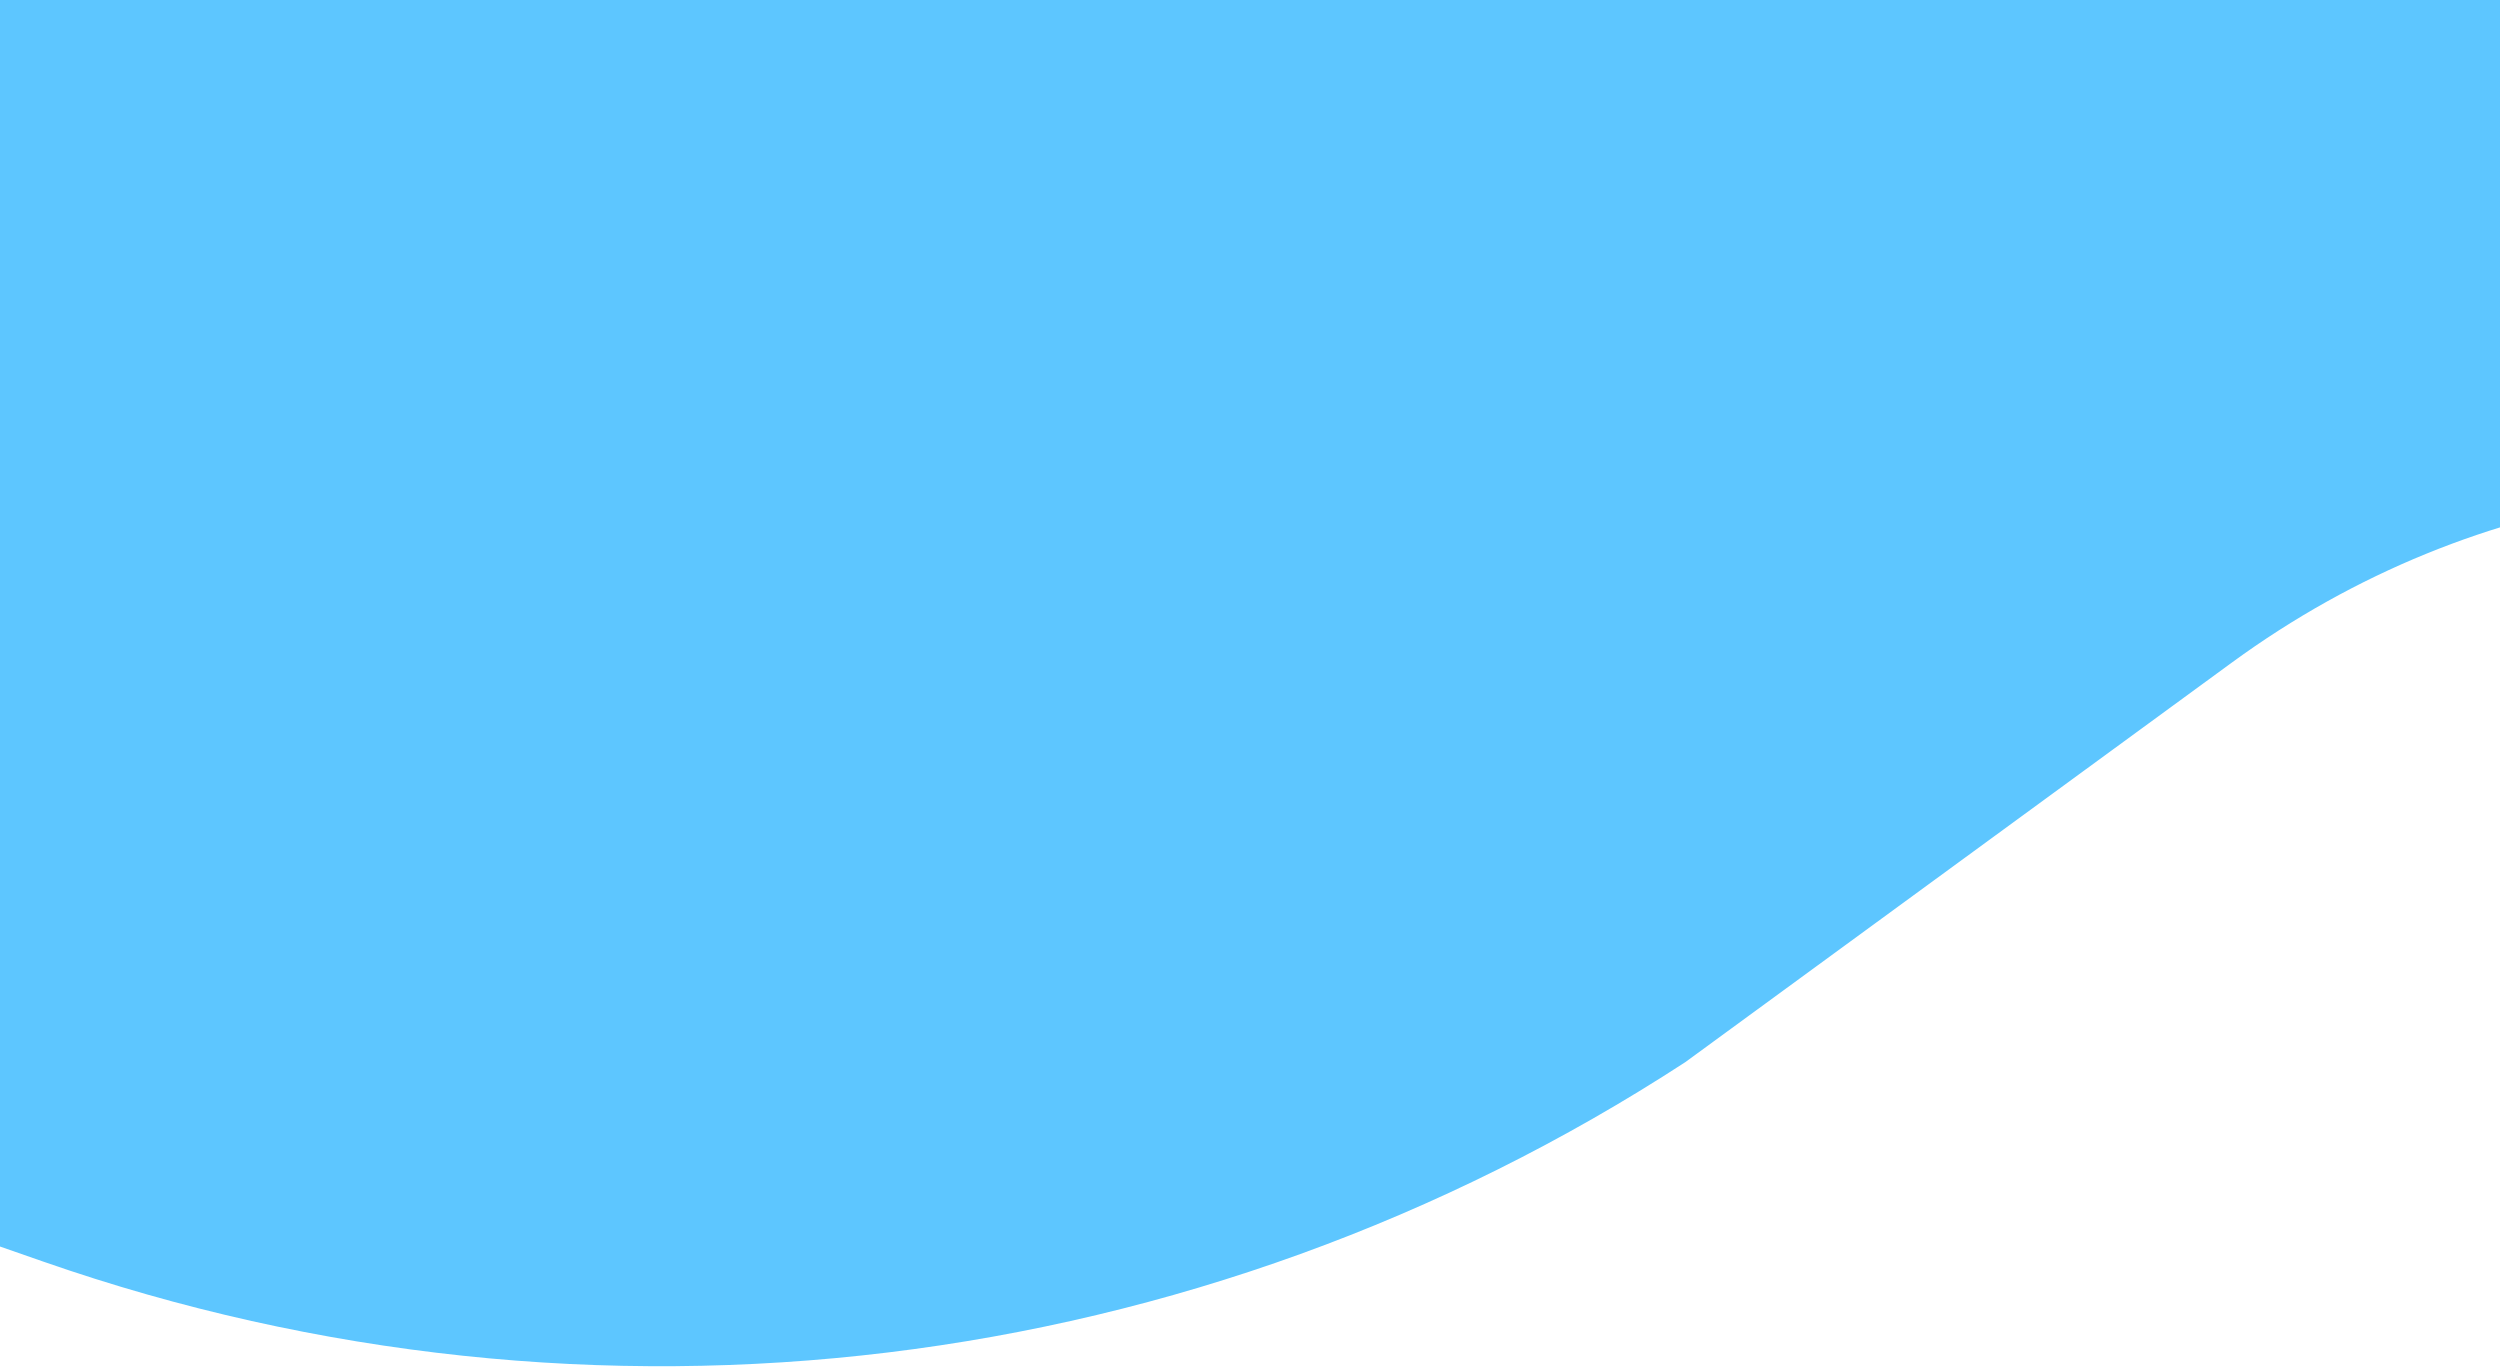 <svg width="393" height="215" viewBox="0 0 393 215" fill="none" xmlns="http://www.w3.org/2000/svg">
<path d="M-3 -127C-3 -130.866 0.134 -134 4 -134H570C573.866 -134 577 -130.866 577 -127V173.083C577 177.096 571.375 178.008 570.107 174.2C539.614 82.592 428.76 47.194 350.819 104.177L264.935 166.966C188.391 216.814 93.075 228.397 6.821 198.331L-2.454 195.098C-2.781 194.984 -3 194.675 -3 194.329V-127Z" fill="#5DC6FF"/>
</svg>

